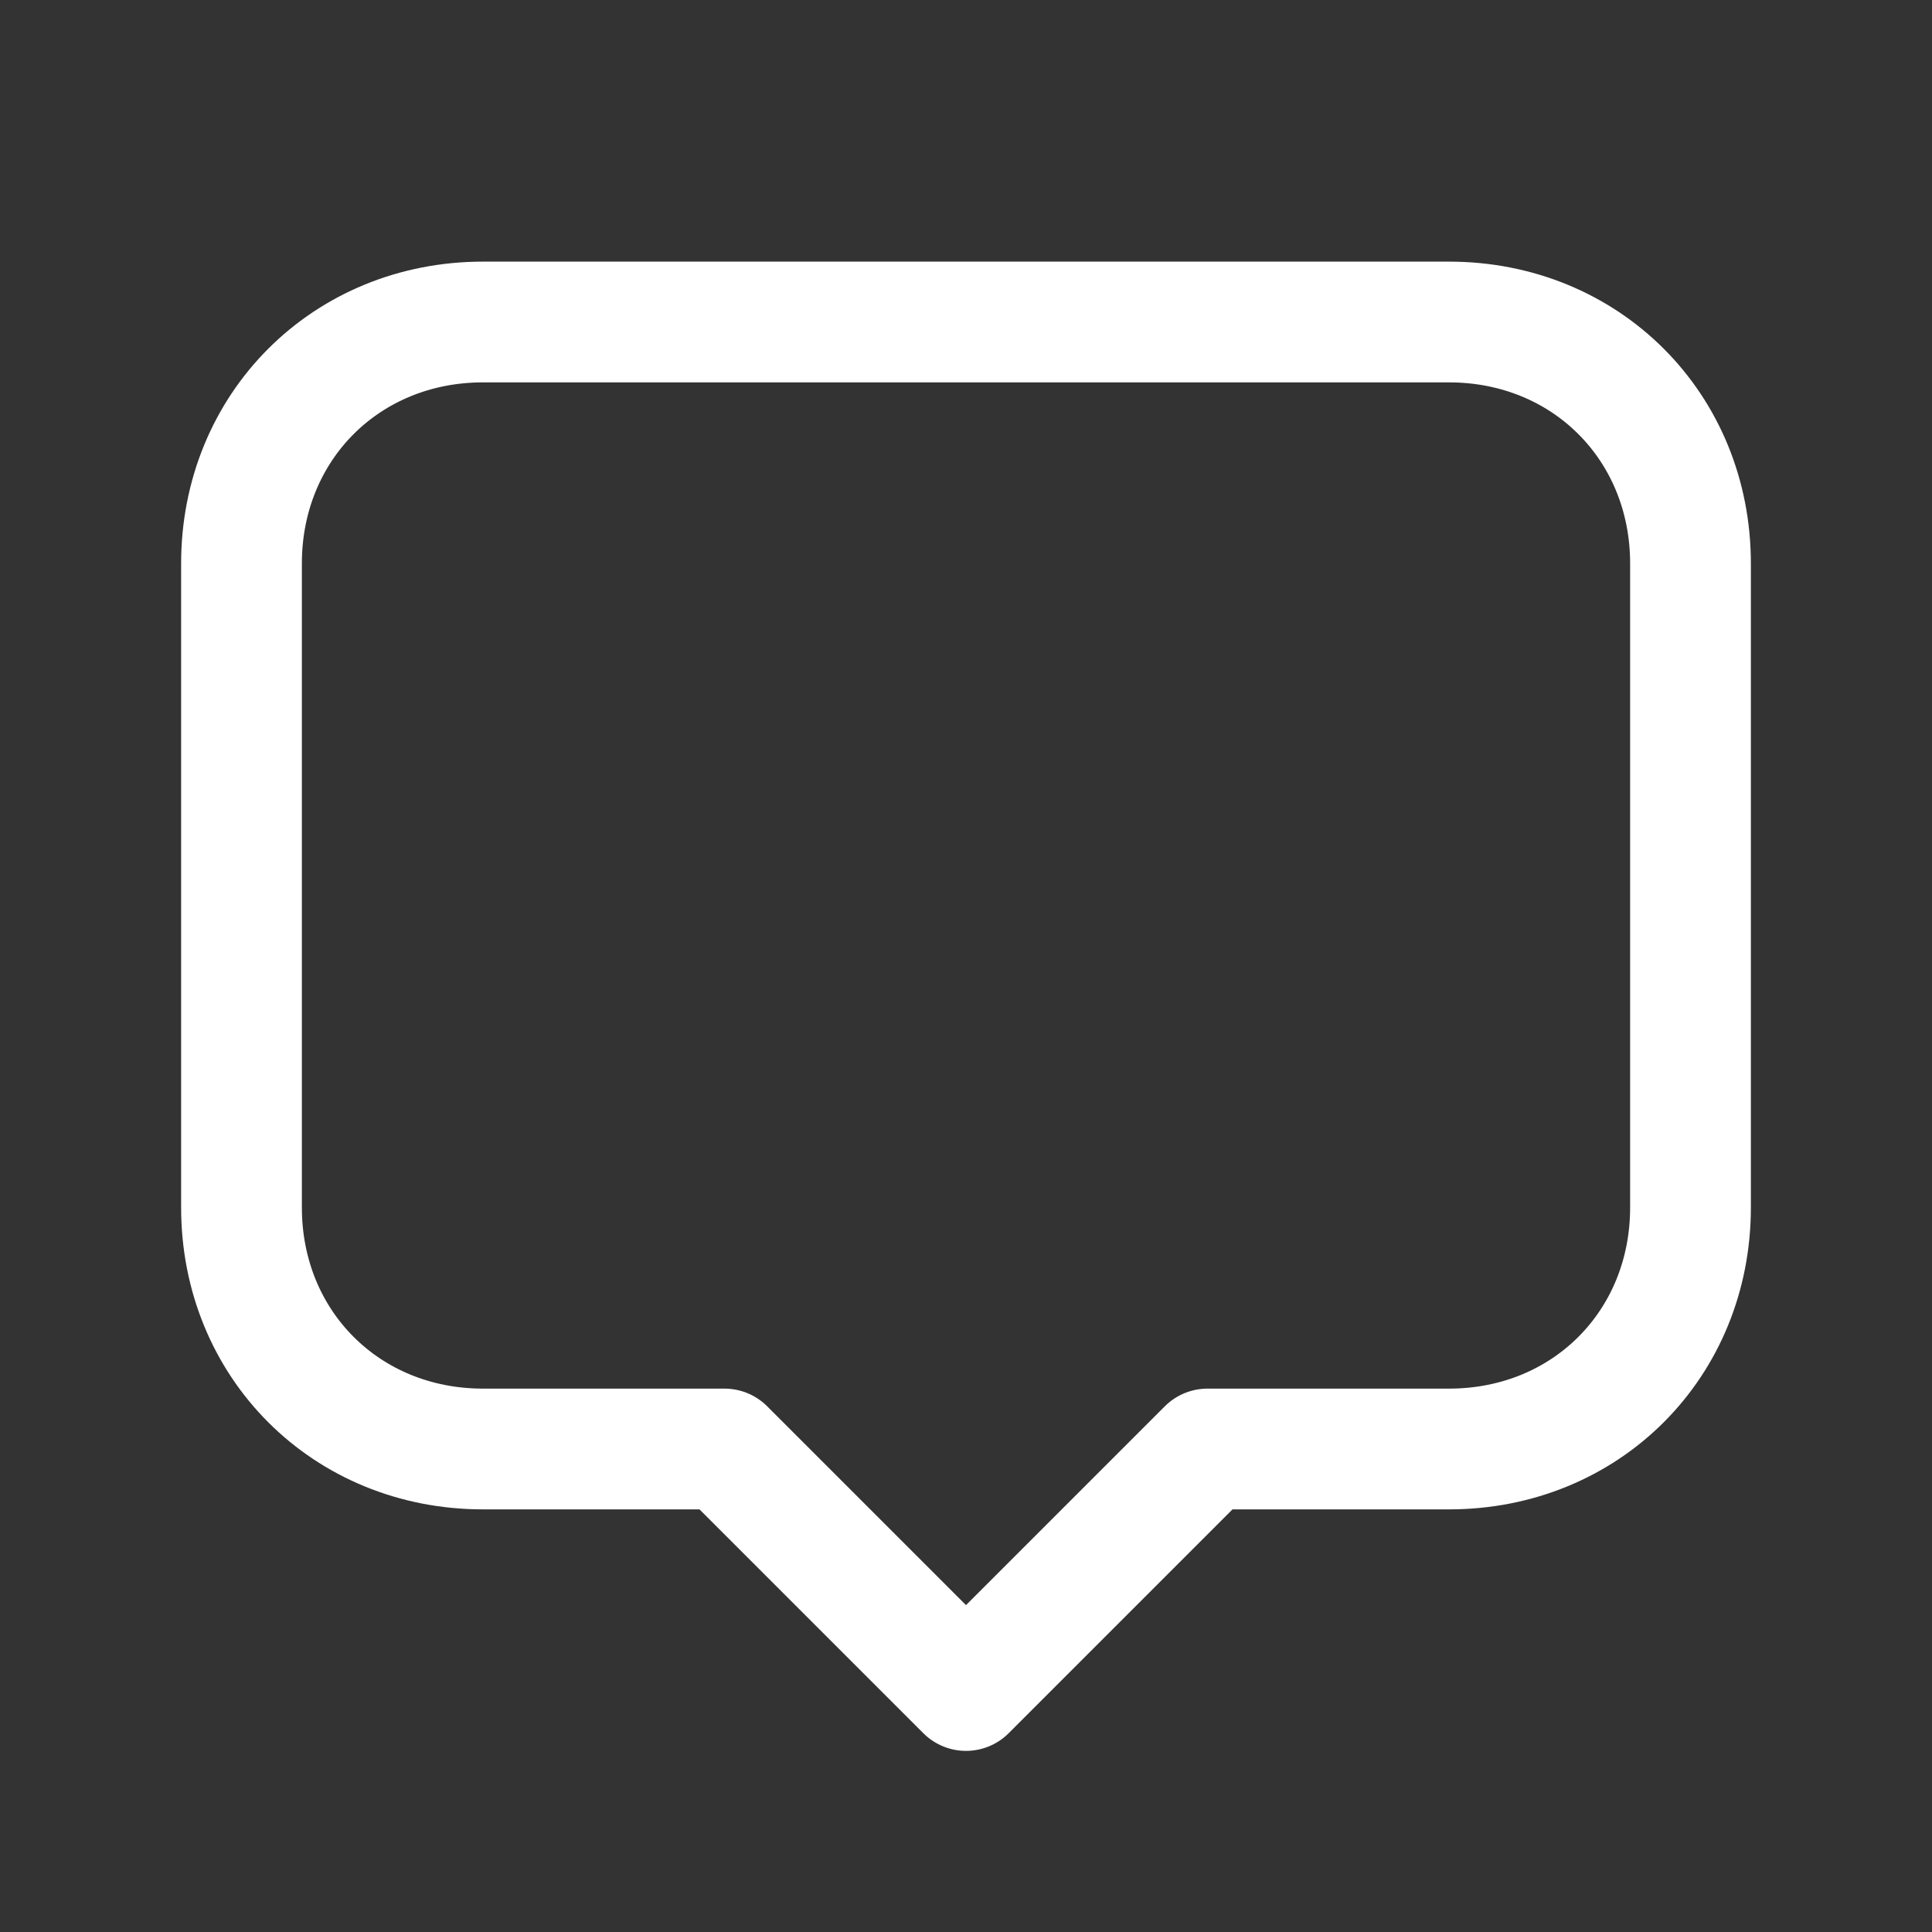<svg fill="none" height="24" viewBox="0 0 24 24" width="24" xmlns="http://www.w3.org/2000/svg"><rect x="0" y="0" width="24" height="24" fill="#333333" stroke="none"/><path d="m21 7v8c0 1.7-1.3 3-3 3h-3l-3 3-3-3h-3c-1.7 0-3-1.3-3-3v-8c0-1.7 1.3-3 3-3h12c1.7 0 3 1.3 3 3z" stroke="#fff" stroke-linecap="round" stroke-linejoin="round" stroke-miterlimit="10" stroke-width="1.5"/></svg>